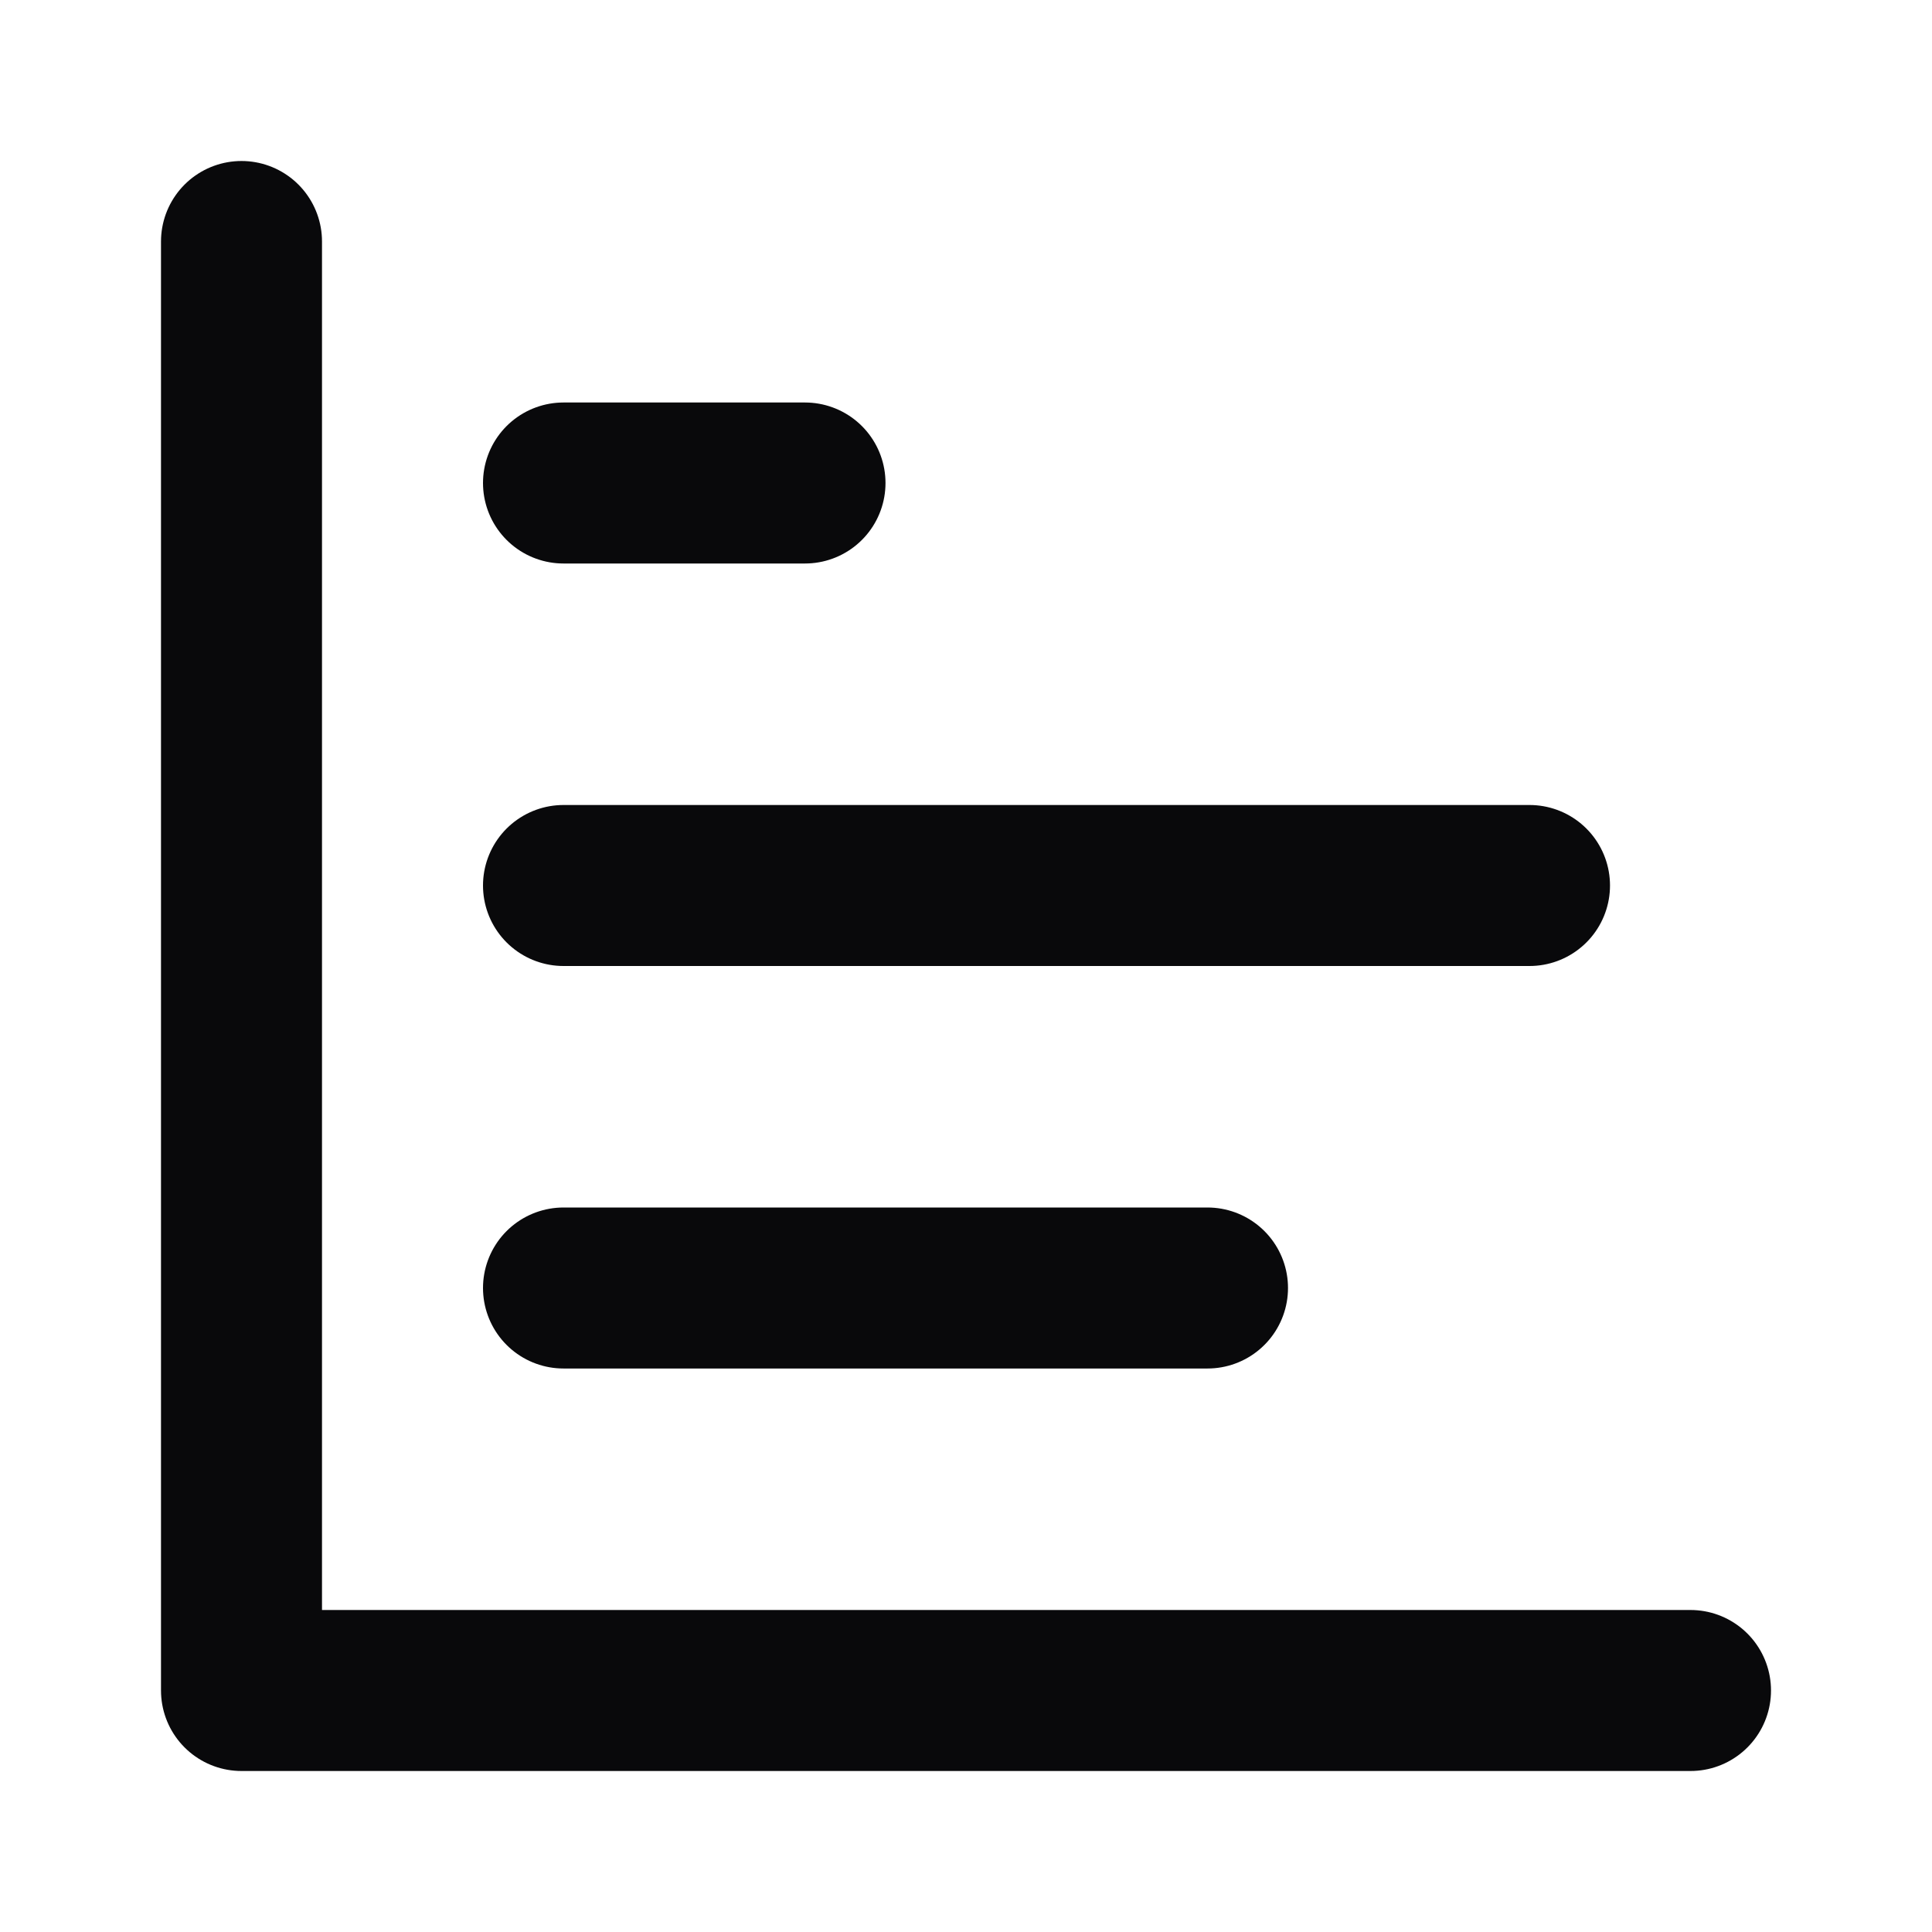 <svg width="24" height="24" viewBox="0 0 24 24" fill="none" xmlns="http://www.w3.org/2000/svg">
<path d="M3 3V21H21M7 16H15M7 11H19M7 6H10" stroke="#09090B" stroke-width="2" stroke-linecap="round" stroke-linejoin="round"/>
</svg>

